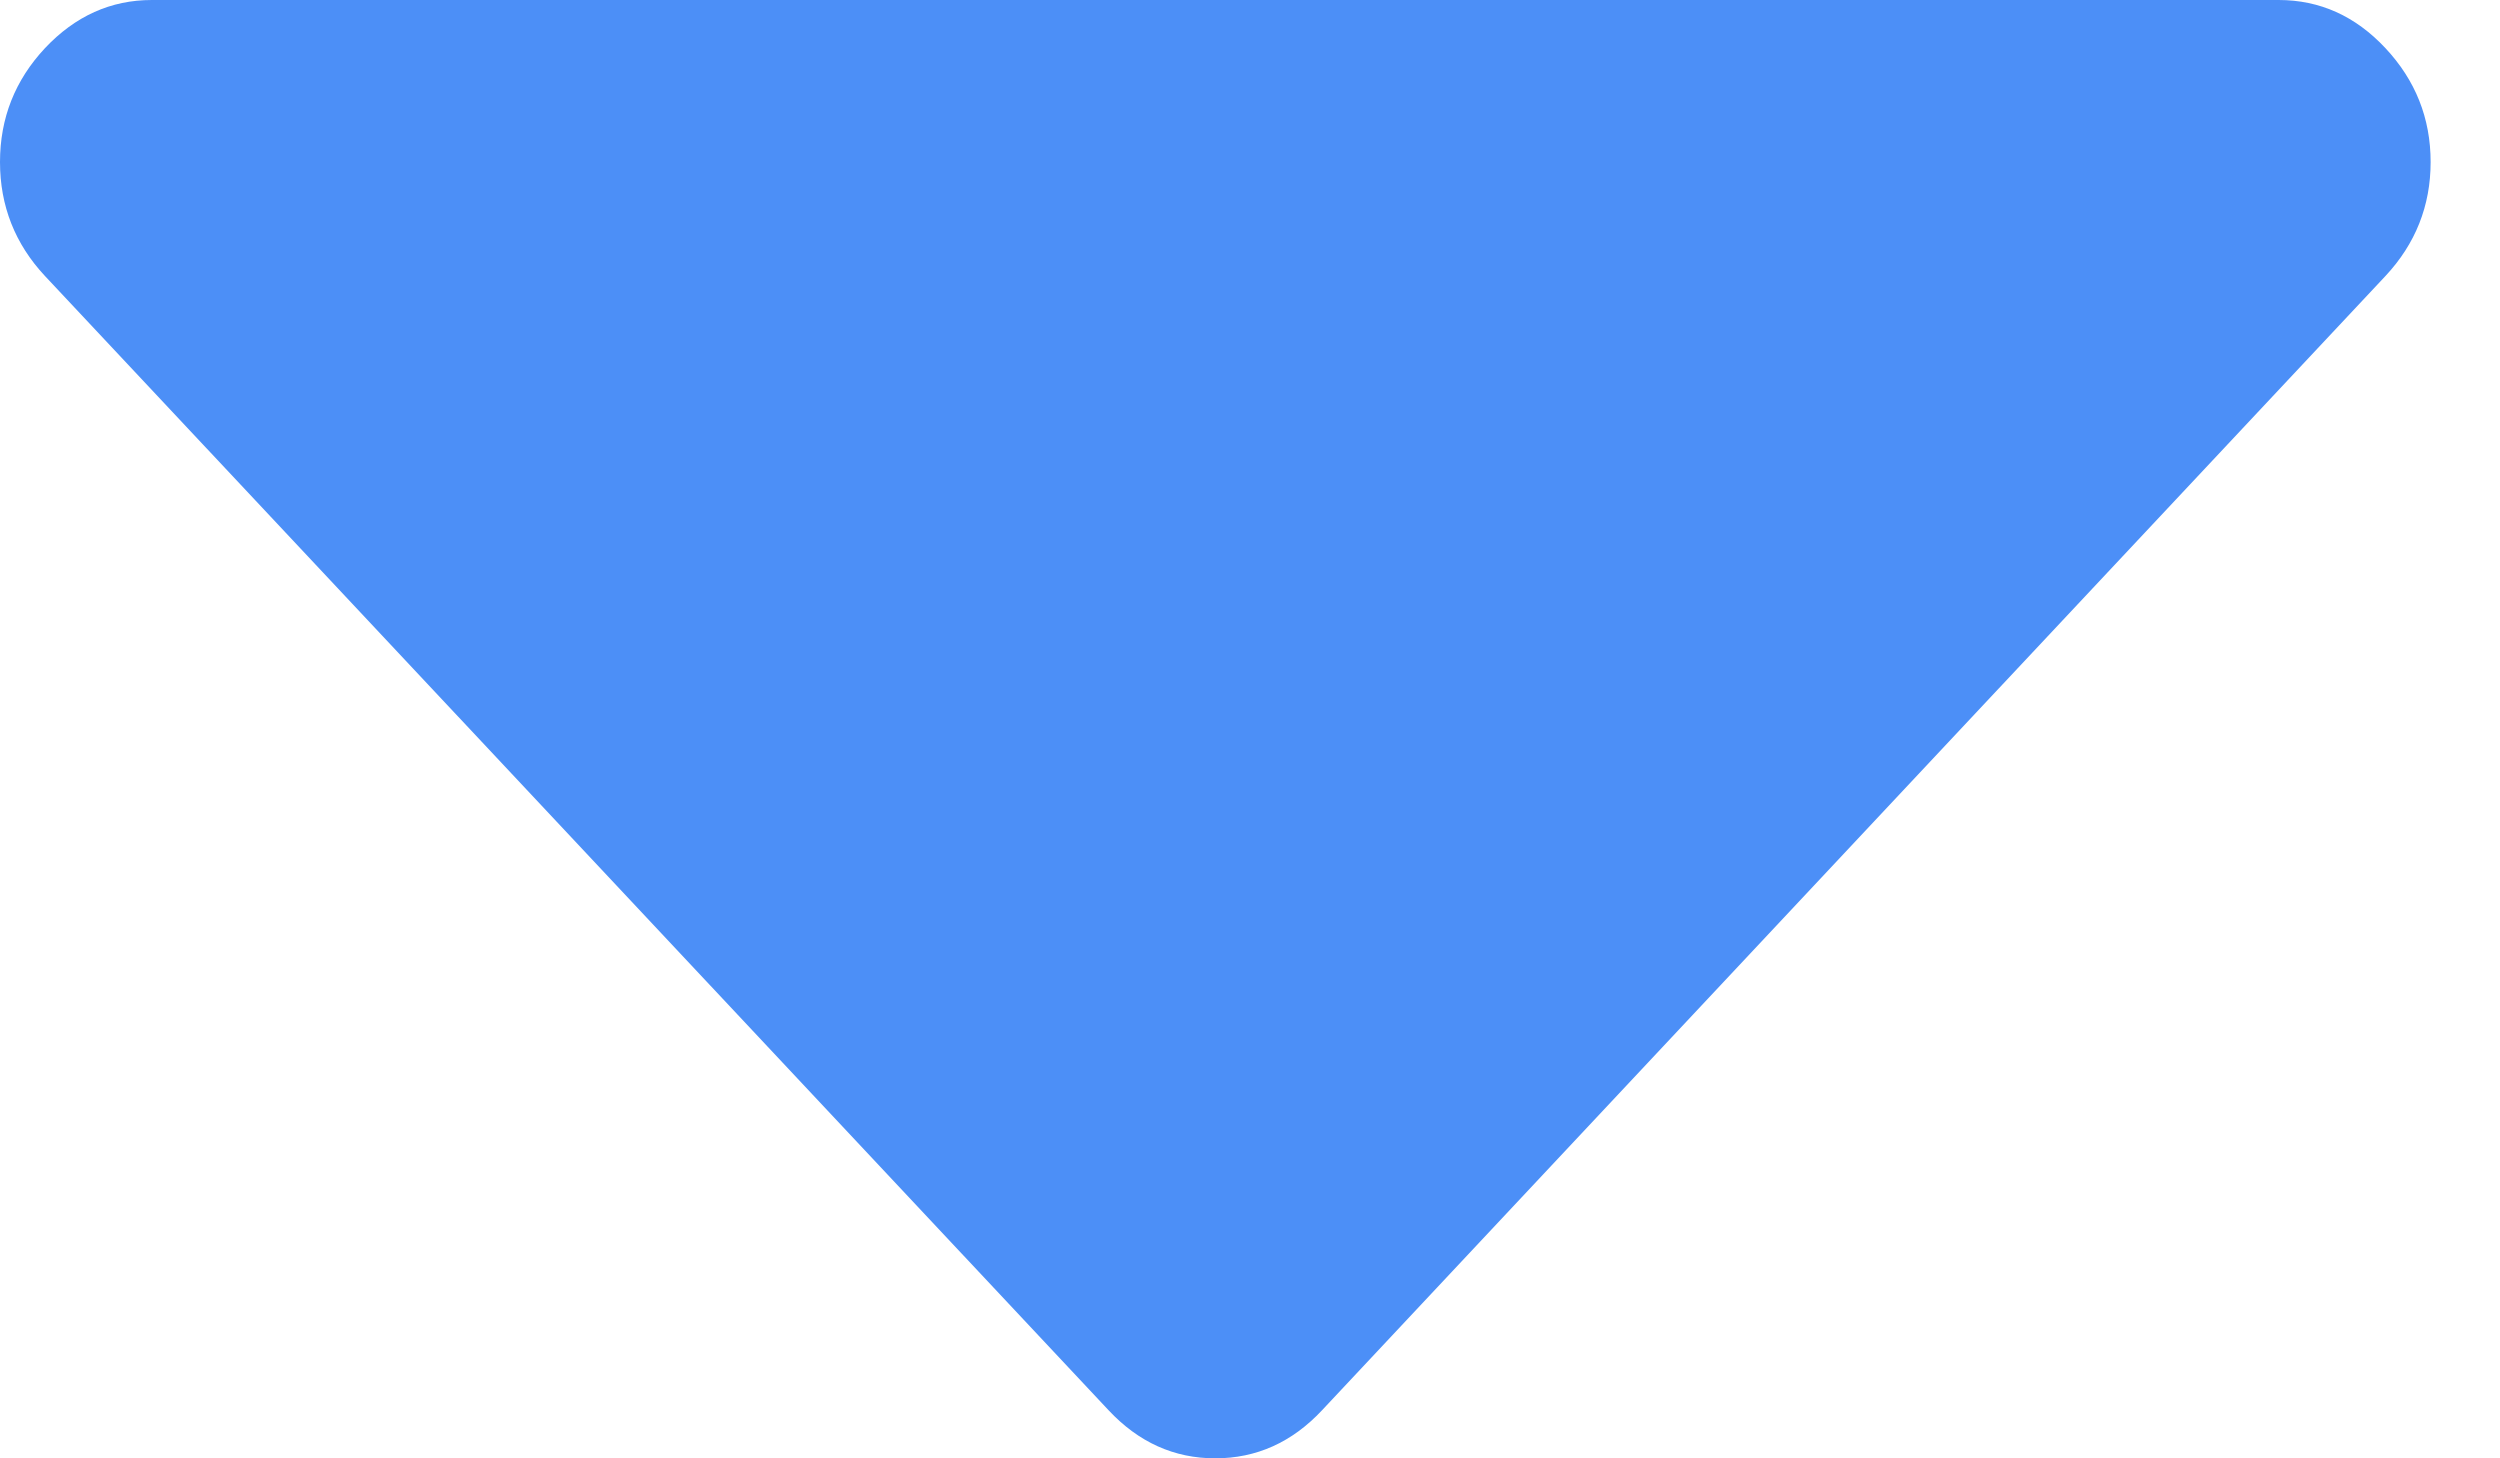 <?xml version="1.0" encoding="UTF-8"?>
<svg width="12px" height="7px" viewBox="0 0 12 7" version="1.1" xmlns="http://www.w3.org/2000/svg" xmlns:xlink="http://www.w3.org/1999/xlink">
    <!-- Generator: Sketch 52.5 (67469) - http://www.bohemiancoding.com/sketch -->
    <title>Path</title>
    <desc>Created with Sketch.</desc>
    <g id="Header" stroke="none" stroke-width="1" fill="none" fill-rule="evenodd">
        <g id="Search-screen" transform="translate(-1049, -253)" fill="#4C8FF7">
            <g id="Header">
                <g id="MAIN">
                    <g id="Search-Area" transform="translate(169, 202)">
                        <g id="Location" transform="translate(682, 2)">
                            <g id="Group-4" transform="translate(0, 28)">
                                <path d="M209.45,21.231 C209.306,21.077 209.135,21 208.937,21 L198.729,21 C198.532,21 198.361,21.077 198.216,21.231 C198.072,21.385 198,21.567 198,21.778 C198,21.988 198.072,22.171 198.216,22.325 L203.321,27.769 C203.465,27.923 203.636,28 203.833,28 C204.031,28 204.202,27.923 204.346,27.769 L209.45,22.325 C209.594,22.171 209.667,21.988 209.667,21.778 C209.667,21.567 209.594,21.385 209.45,21.231 Z" id="Path"></path>
                            </g>
                        </g>
                    </g>
                </g>
            </g>
        </g>
    </g>
</svg>